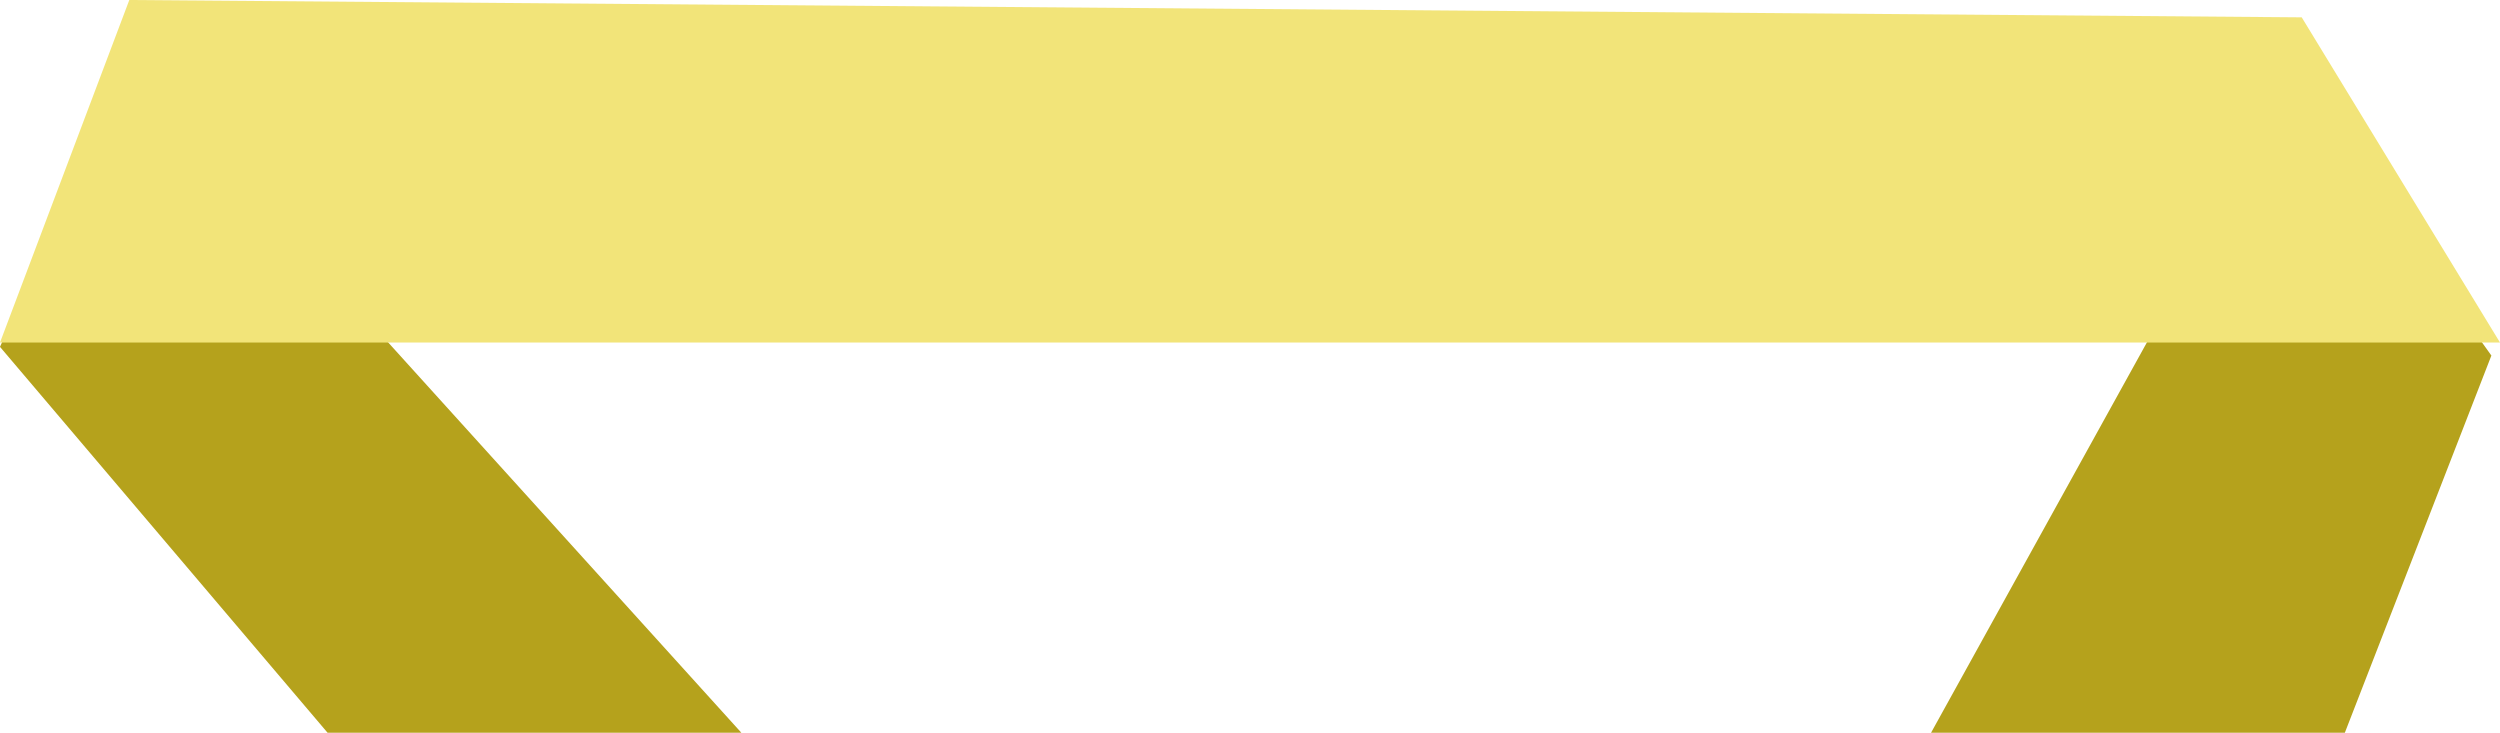 <svg xmlns="http://www.w3.org/2000/svg" width="290" height="85" viewBox="0 0 290 85">
  <defs>
    <style>
      .cls-1 {
        fill: #b5a21c;
      }

      .cls-1, .cls-2 {
        fill-rule: evenodd;
      }

      .cls-2 {
        fill: #f2e479;
      }
    </style>
  </defs>
  <path id="right" class="cls-1" d="M266,9.054l23,32.189L272,85H224Z"/>
  <path id="left" class="cls-1" d="M15,6.539L0,40.237,38,85H86Z"/>
  <path id="top" class="cls-2" d="M15,0L267,2.012l23,37.723H0Z"/>
</svg>
